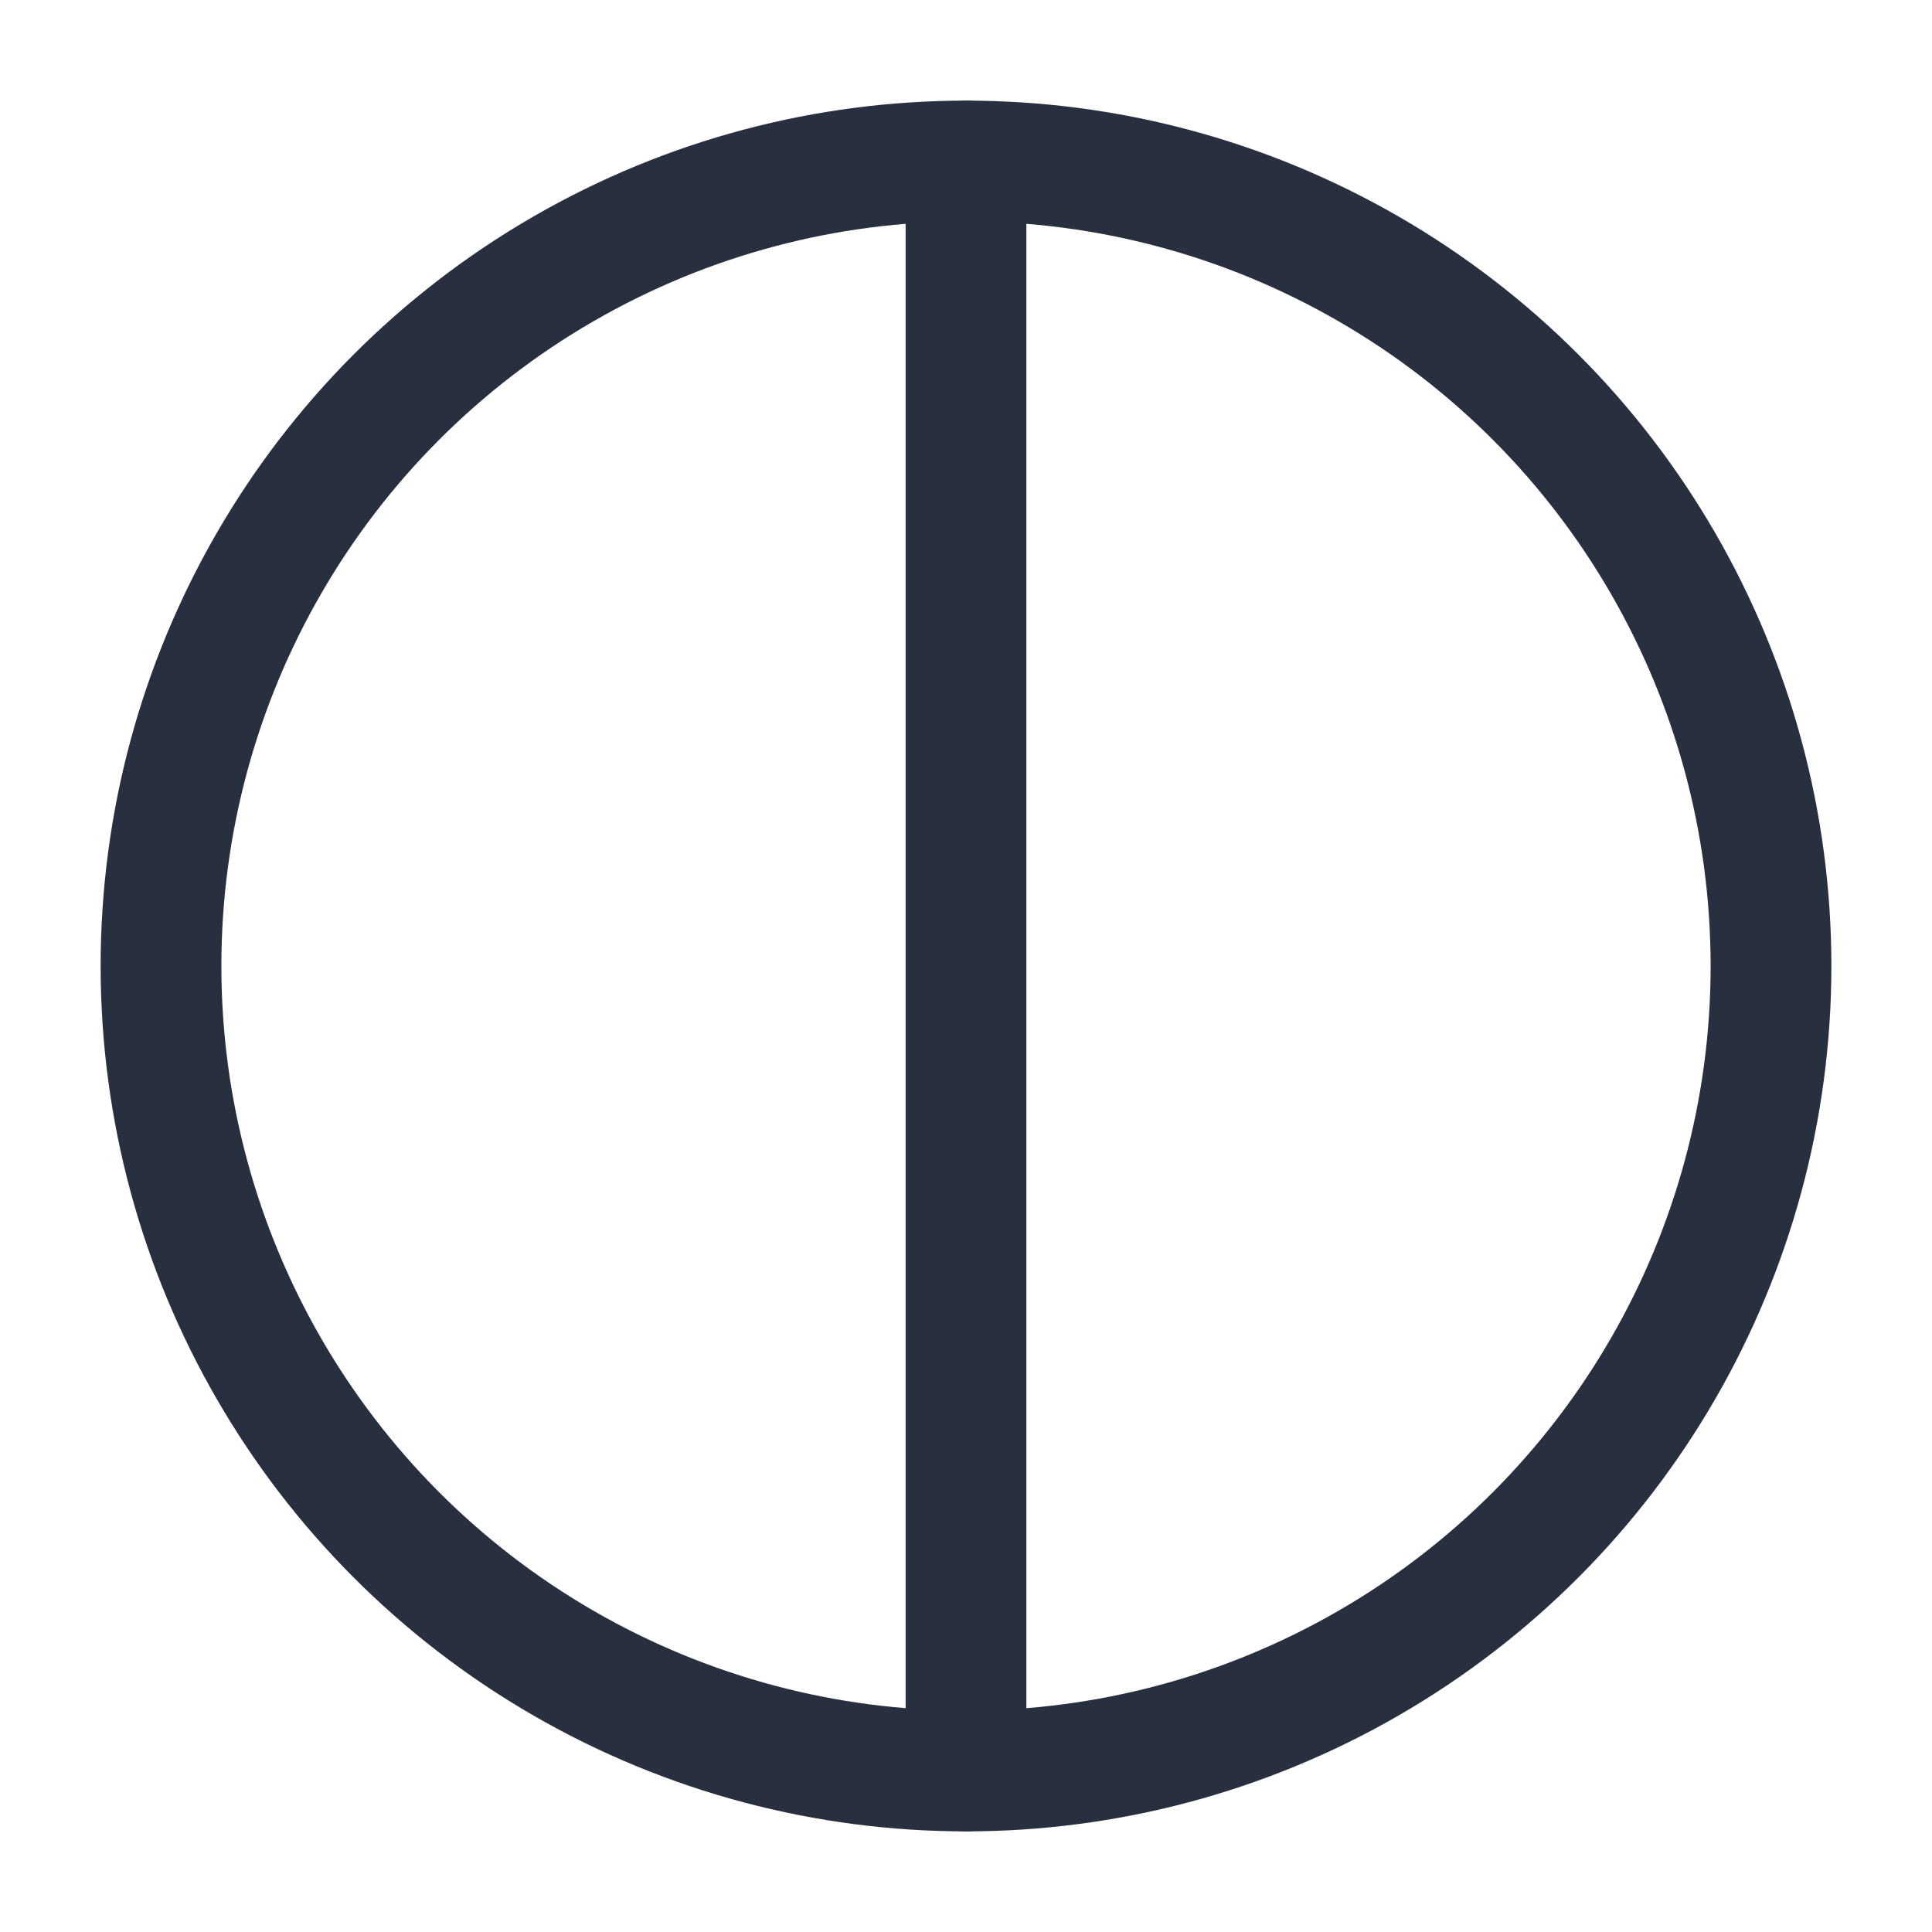 <svg width="24" height="24" viewBox="0 0 24 24" fill="none" xmlns="http://www.w3.org/2000/svg">
<circle cx="12" cy="12" r="10" stroke="#28303F" stroke-width="1.5"/>
<path d="M12 2V22" stroke="#28303F" stroke-width="1.5" stroke-linecap="round"/>
</svg>
